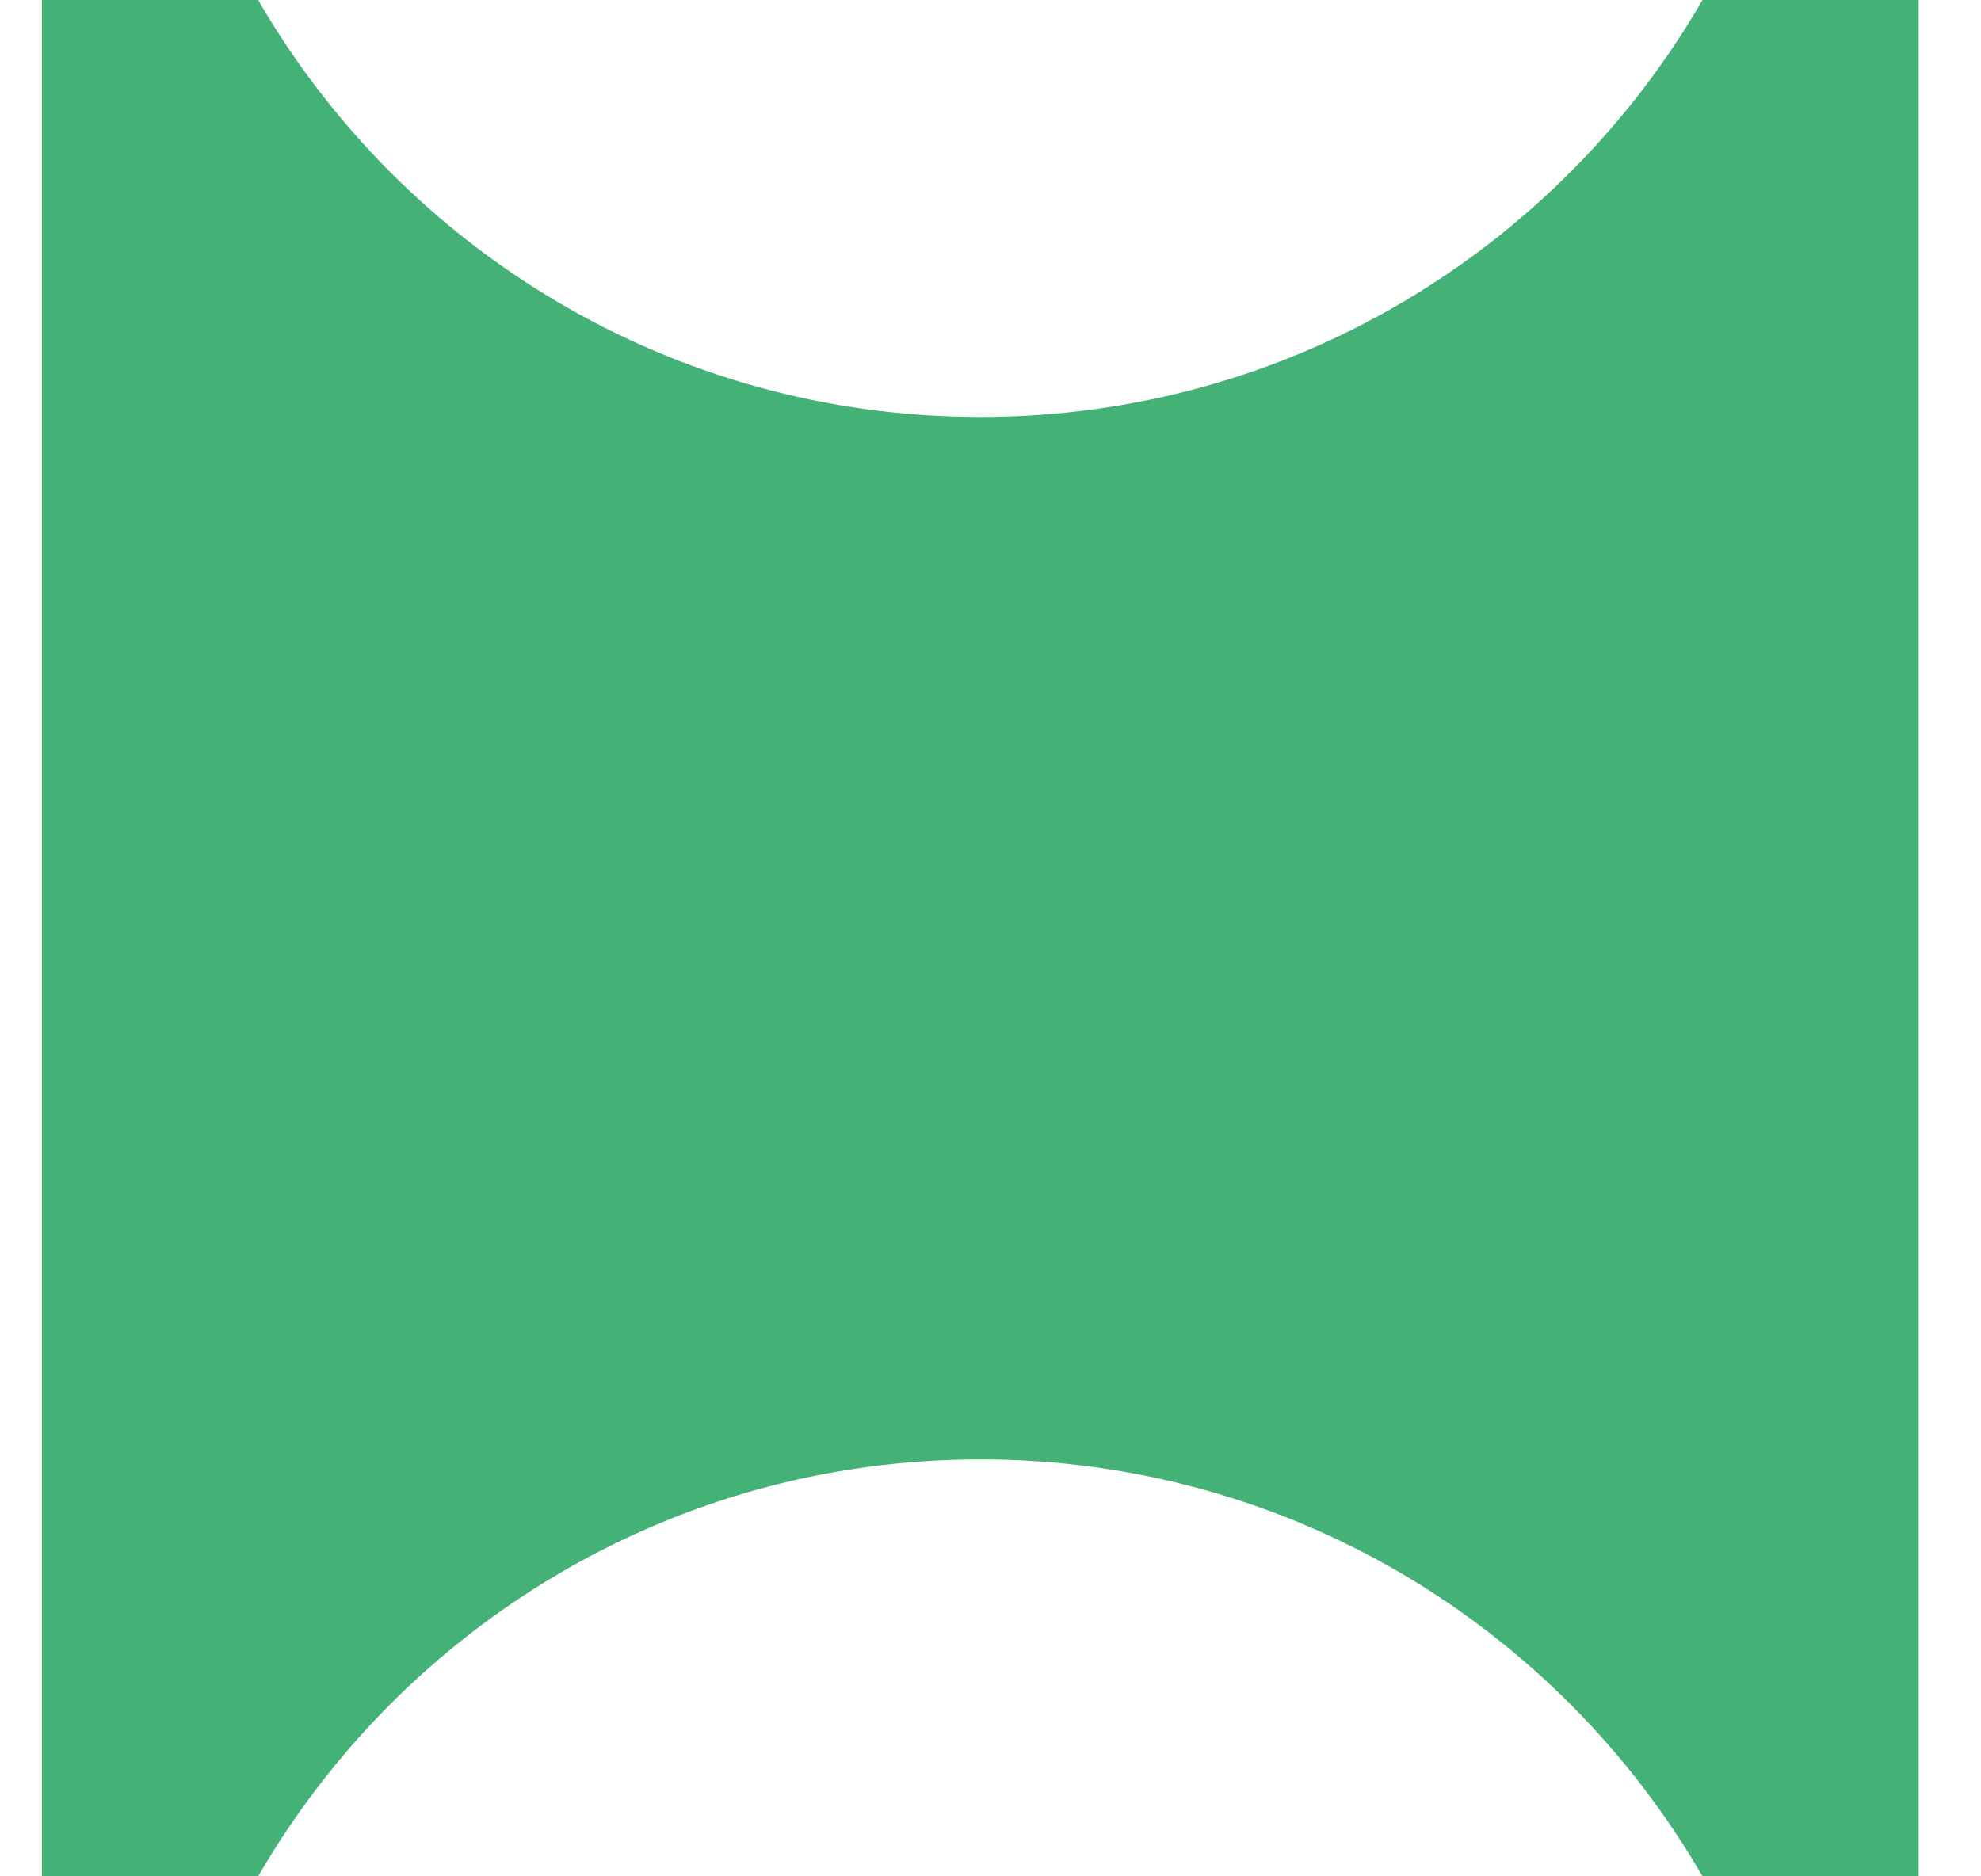 <svg width="19" height="18" viewBox="0 0 19 18" fill="none" xmlns="http://www.w3.org/2000/svg">
<path d="M2.476 0C3.859 2.39 6.442 4 9.402 4C12.363 4 14.946 2.39 16.329 0H18.402V18H16.329C14.946 15.61 12.363 14 9.402 14C6.442 14 3.859 15.61 2.476 18H0.402V0H2.476Z" fill="#44B276"/>
</svg>
